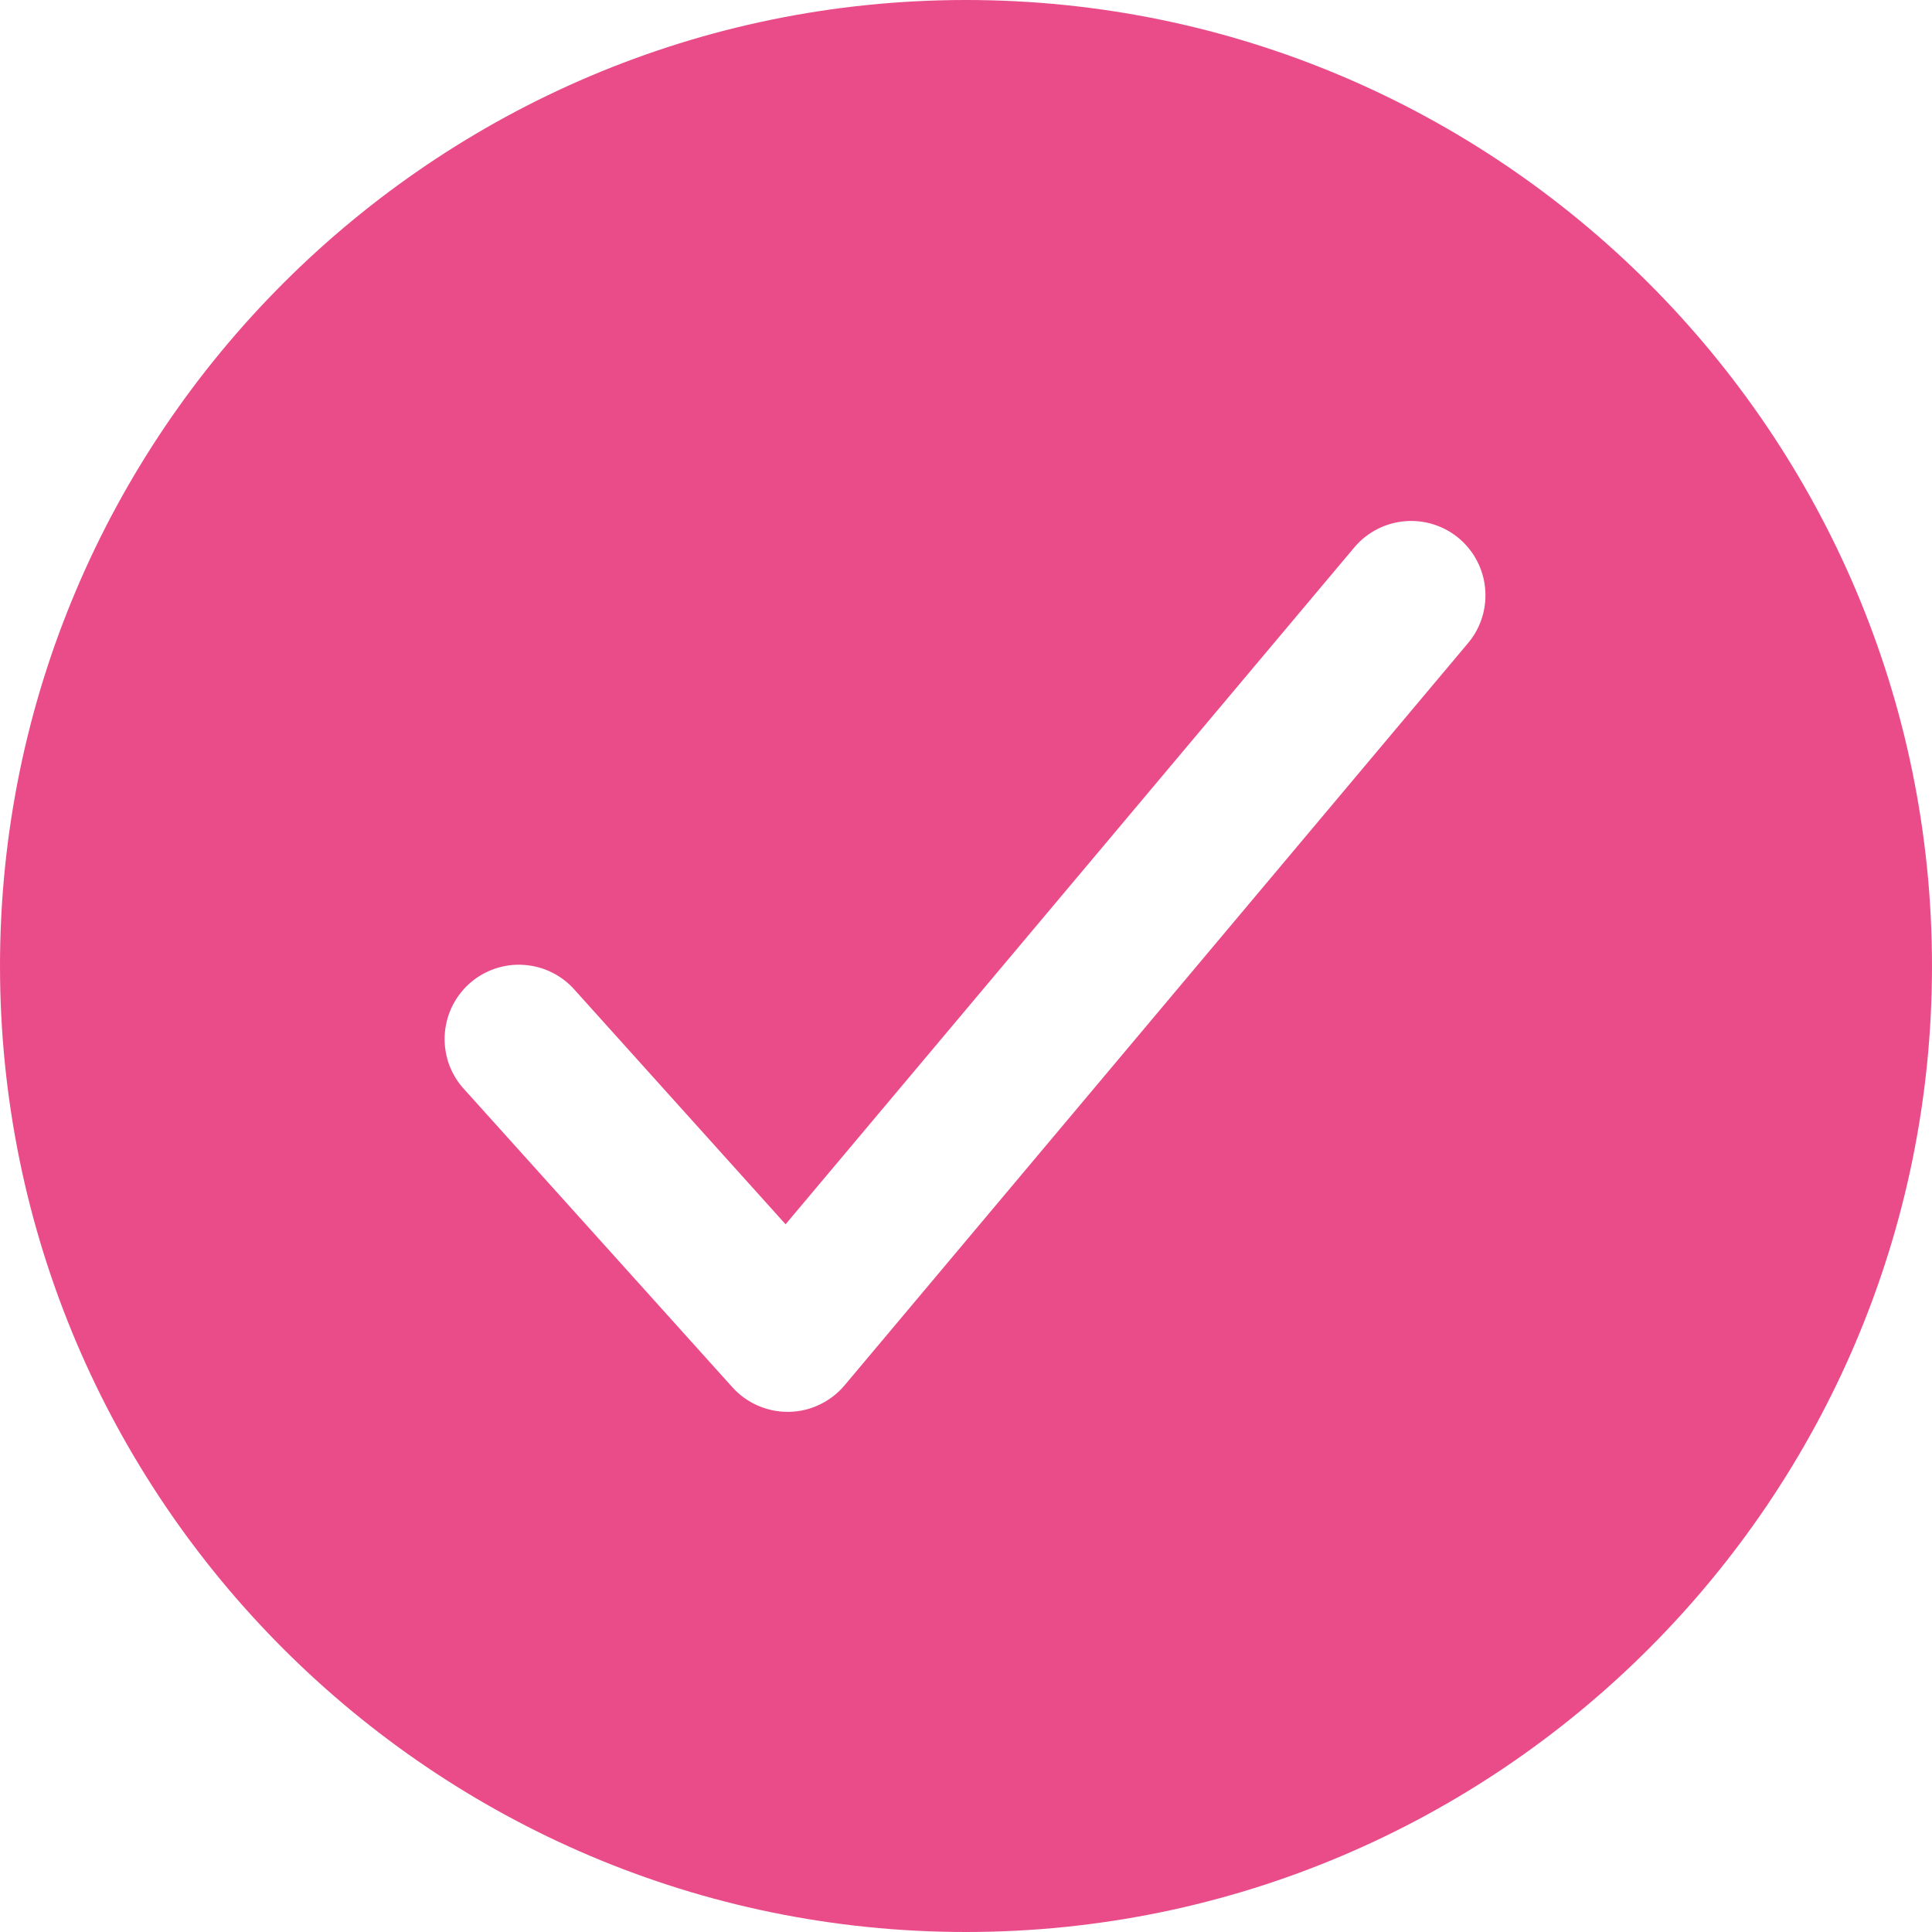 <svg width="26" height="26" viewBox="0 0 26 26" fill="none" xmlns="http://www.w3.org/2000/svg">
<path d="M13 0C5.832 0 0 5.832 0 13C0 20.168 5.832 26 13 26C20.168 26 26 20.168 26 13C26 5.832 20.168 0 13 0ZM19.766 8.643L11.366 18.643C11.274 18.753 11.159 18.841 11.029 18.903C10.9 18.965 10.759 18.998 10.616 19H10.599C10.459 19 10.32 18.97 10.192 18.913C10.064 18.856 9.949 18.773 9.856 18.669L6.256 14.669C6.164 14.572 6.093 14.457 6.046 14.333C6 14.208 5.979 14.075 5.984 13.942C5.99 13.809 6.022 13.678 6.078 13.557C6.135 13.437 6.215 13.329 6.314 13.239C6.413 13.15 6.529 13.082 6.655 13.038C6.781 12.994 6.914 12.976 7.047 12.985C7.18 12.993 7.31 13.028 7.43 13.088C7.549 13.147 7.655 13.23 7.742 13.331L10.572 16.476L18.234 7.357C18.406 7.158 18.649 7.035 18.911 7.014C19.173 6.993 19.433 7.076 19.634 7.245C19.835 7.414 19.962 7.656 19.986 7.917C20.011 8.179 19.932 8.44 19.766 8.643V8.643Z" fill="#EA4C89"/>
</svg>
